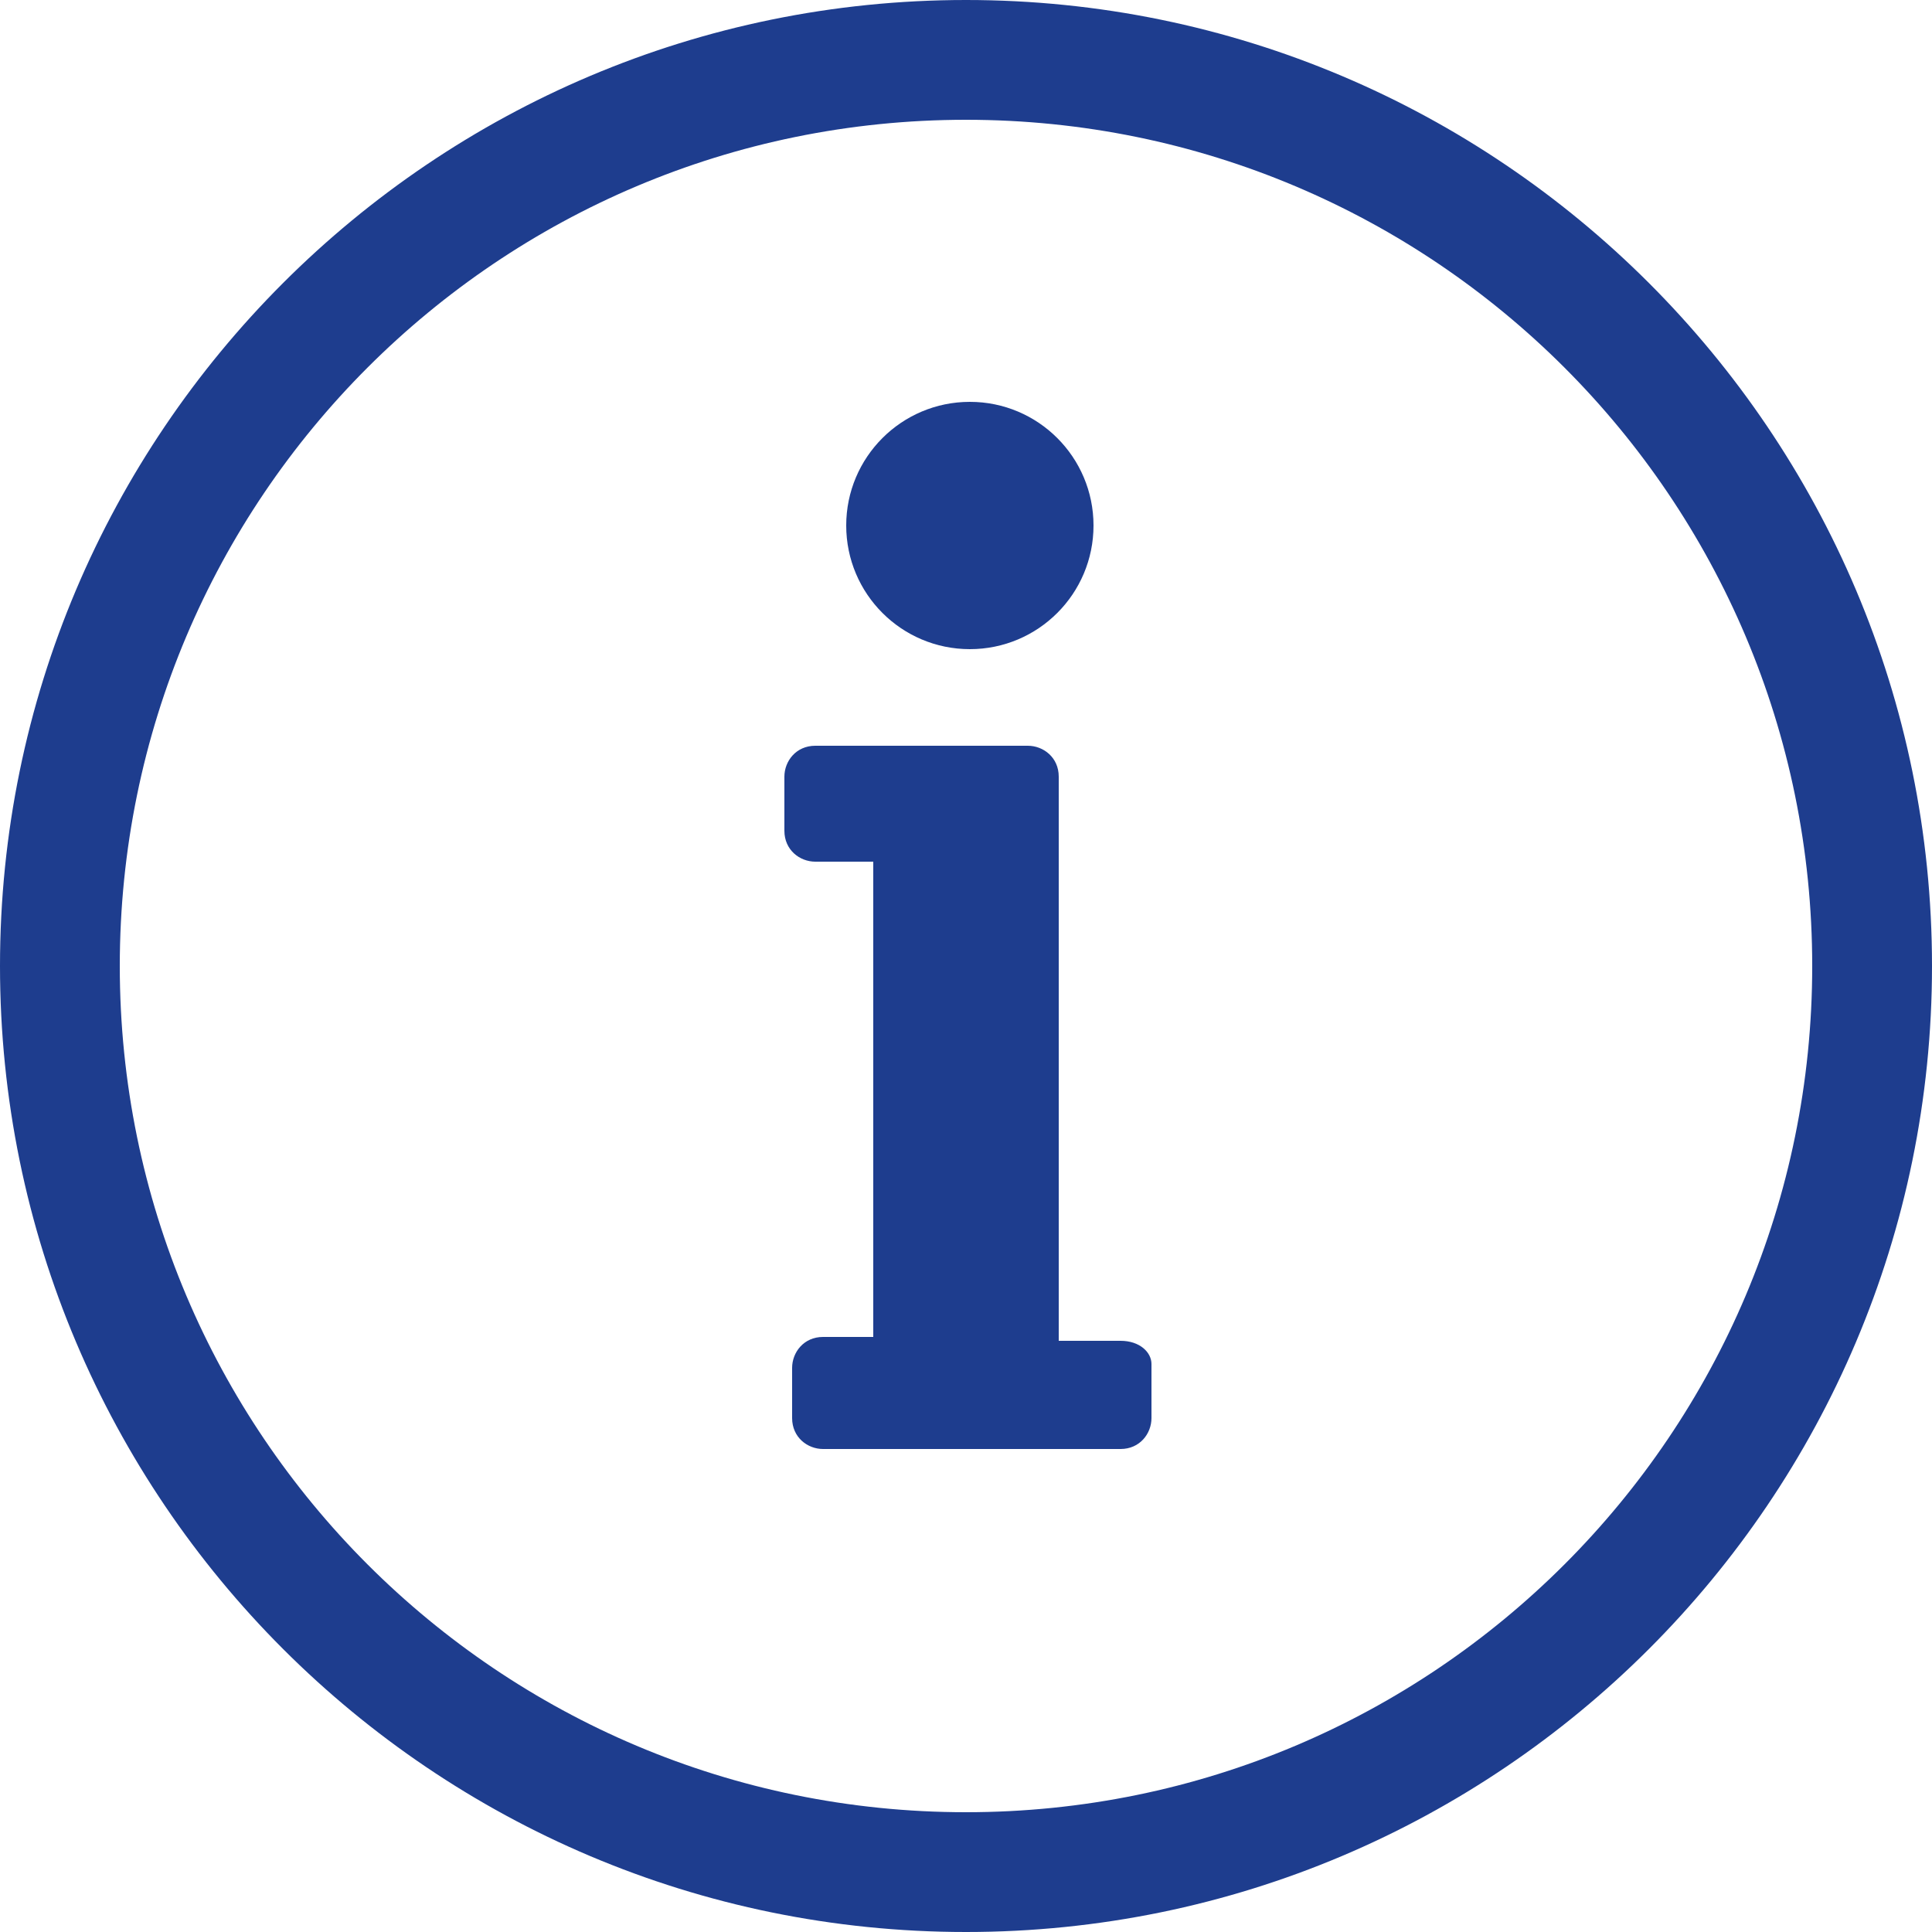 <?xml version="1.0" encoding="utf-8"?>
<!-- Generator: Adobe Illustrator 19.2.1, SVG Export Plug-In . SVG Version: 6.00 Build 0)  -->
<svg version="1.1" id="Capa_1" xmlns="http://www.w3.org/2000/svg" xmlns:xlink="http://www.w3.org/1999/xlink" x="0px" y="0px"
	 viewBox="0 0 50 50" style="enable-background:new 0 0 50 50;" xml:space="preserve">
<style type="text/css">
	.st0{fill:#1E3D8E;}
</style>
<g>
	<path class="st0" d="M25,0C11.2,0,0,11.2,0,25s11.2,25,25,25s25-11.2,25-25S38.8,0,25,0z M25,46.9C12.9,46.9,3.1,37.1,3.1,25
		S12.9,3.1,25,3.1S46.9,12.9,46.9,25S37.1,46.9,25,46.9z"/>
	<path class="st0" d="M29,34.7h-1.6l0-0.8V20.1c0-0.5-0.4-0.8-0.8-0.8h-5.5c-0.5,0-0.8,0.4-0.8,0.8v1.4c0,0.5,0.4,0.8,0.8,0.8h1.5
		l0,0.8l0,10.7l0,0.8l-1.3,0c-0.5,0-0.8,0.4-0.8,0.8v1.3c0,0.5,0.4,0.8,0.8,0.8H29c0.5,0,0.8-0.4,0.8-0.8v-1.4
		C29.8,35,29.5,34.7,29,34.7z"/>
	<circle class="st0" cx="25.1" cy="13.6" r="3.2"/>
</g>
</svg>
